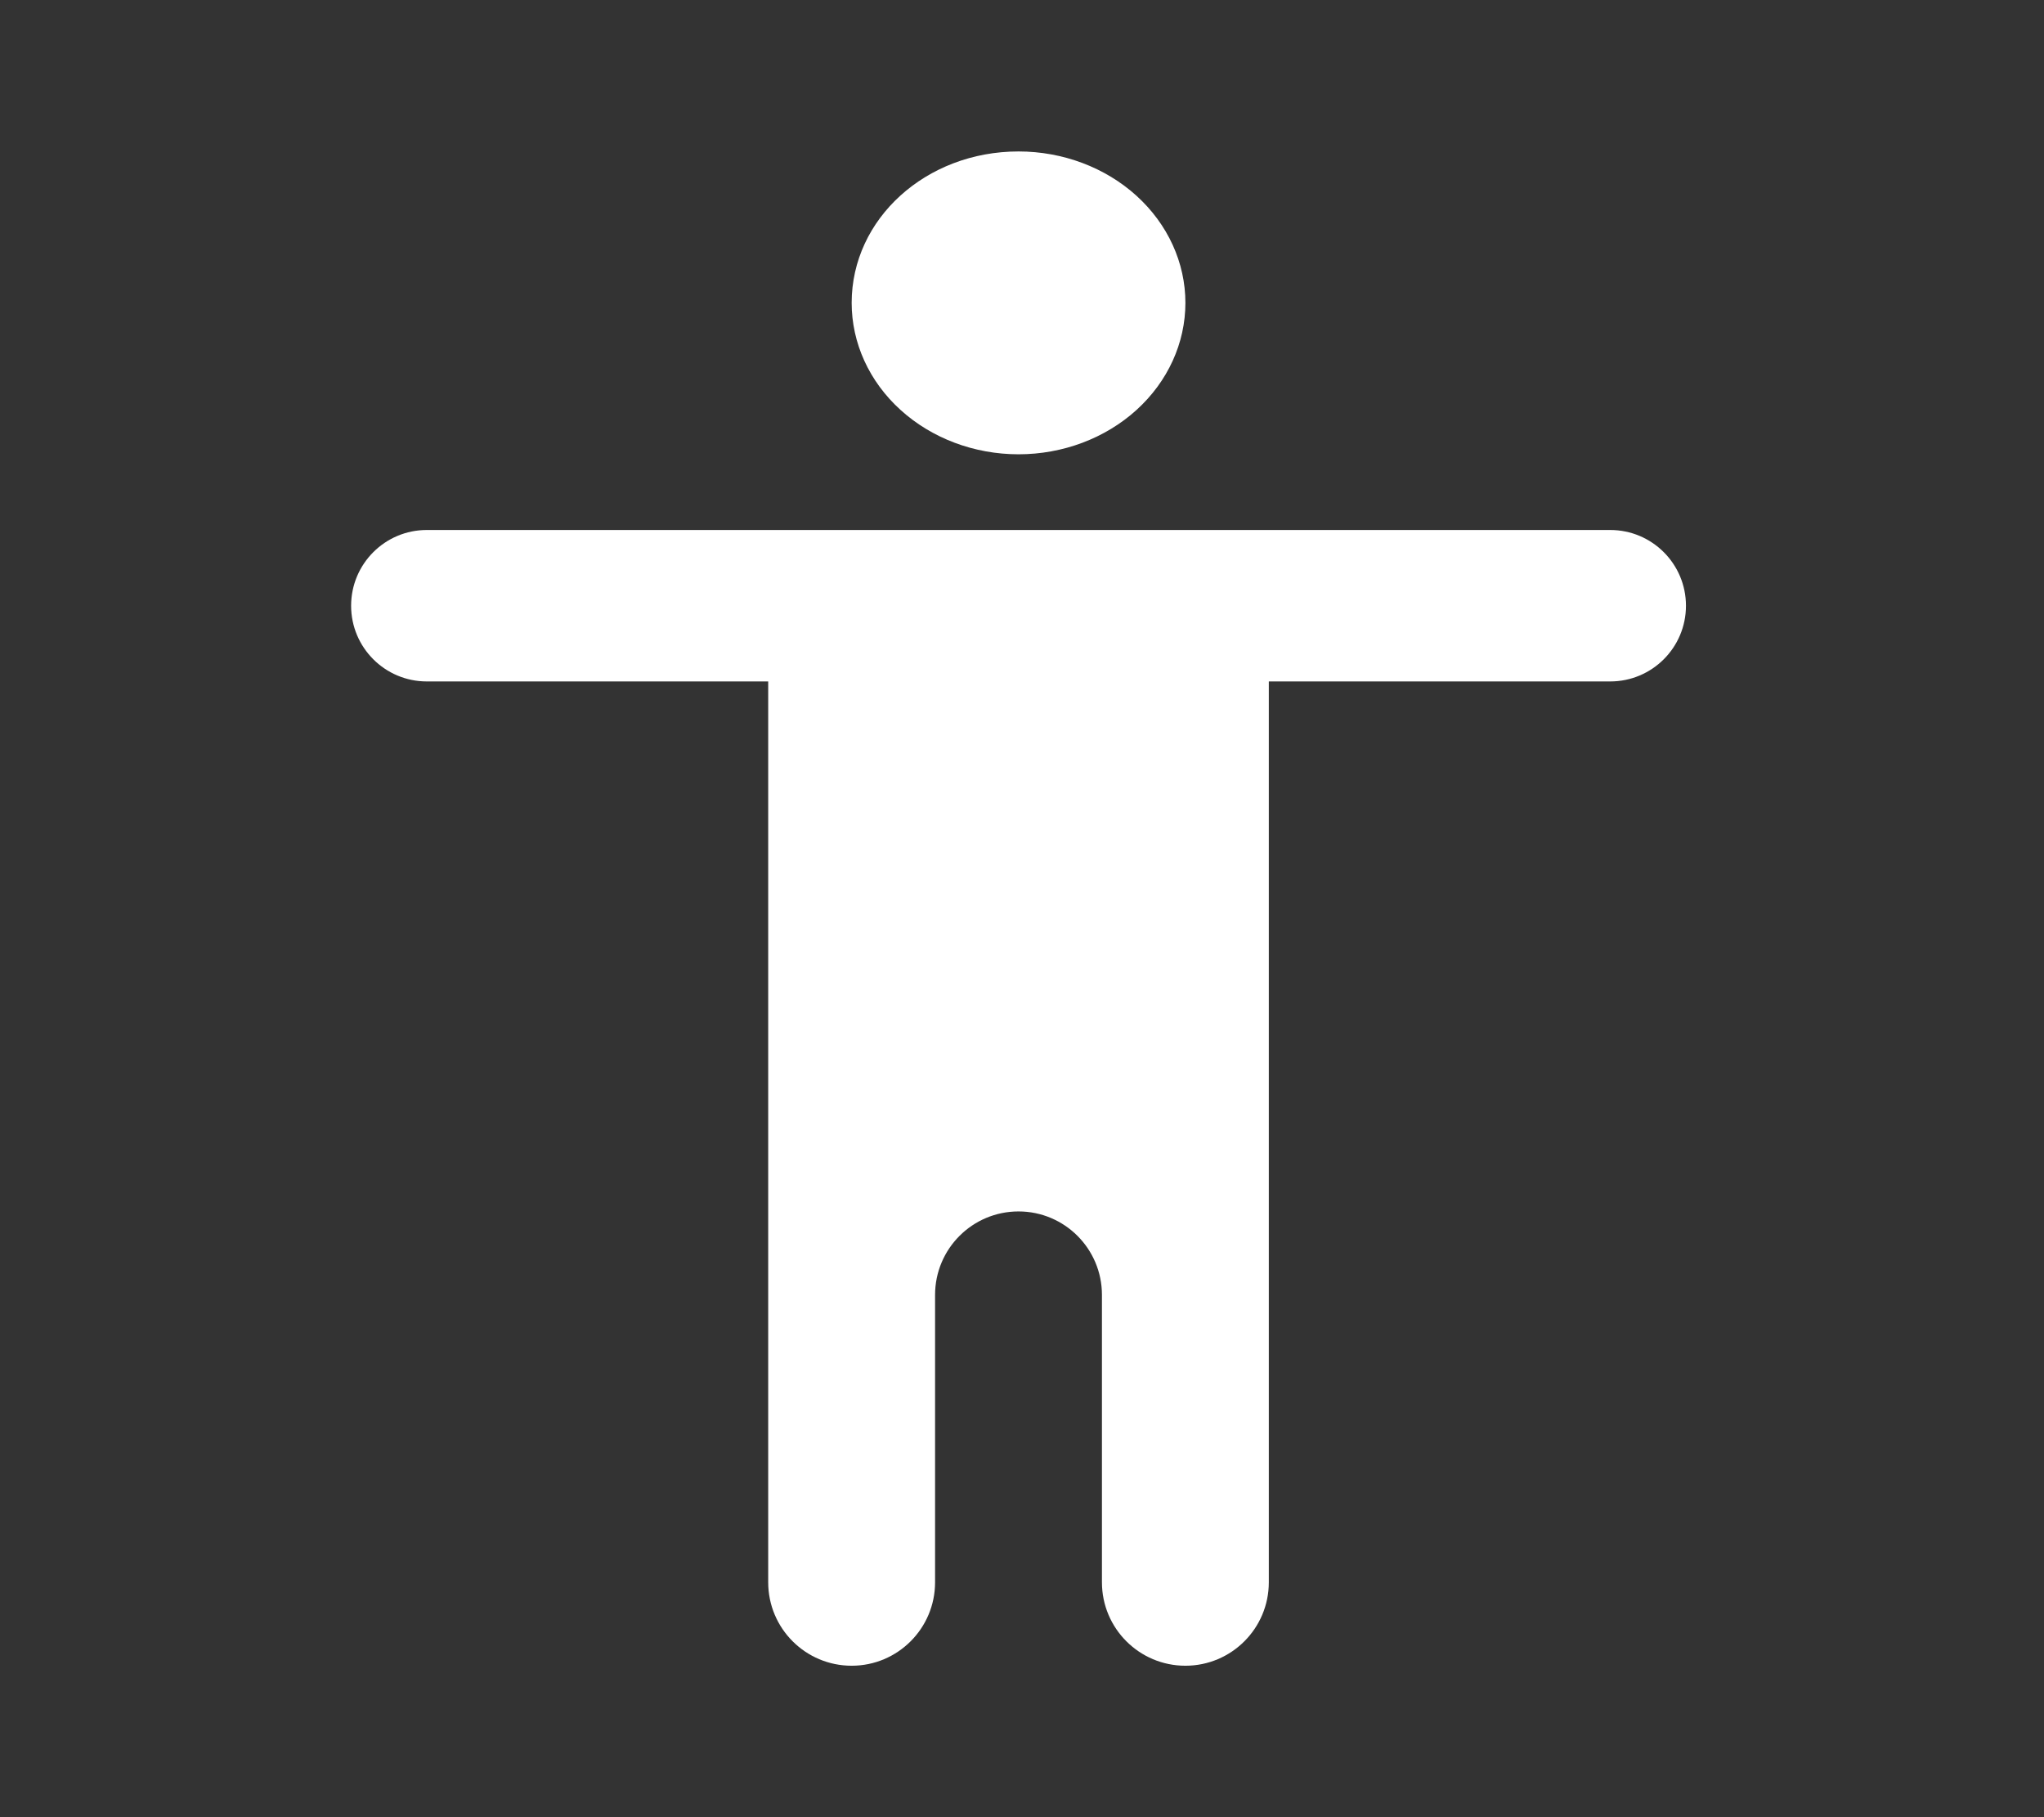 <svg width="36" height="32" viewBox="0 0 36 32" fill="none" xmlns="http://www.w3.org/2000/svg">
<rect x="0" y="0" width="36" height="32" fill="#333333" stroke="none"/>
<path d="M29.694 10.667C29.694 11.403 29.097 12 28.36 12H22.347V27.864C22.347 28.675 21.689 29.333 20.878 29.333C20.066 29.333 19.408 28.675 19.408 27.864V22.803C19.408 21.991 18.75 21.333 17.939 21.333C17.127 21.333 16.469 21.991 16.469 22.803V27.864C16.469 28.675 15.811 29.333 15 29.333C14.188 29.333 13.53 28.675 13.53 27.864V12H7.517C6.781 12 6.184 11.403 6.184 10.667C6.184 9.93 6.781 9.333 7.517 9.333H28.36C29.097 9.333 29.694 9.93 29.694 10.667ZM17.939 2.667C18.718 2.667 19.466 2.948 20.017 3.448C20.568 3.948 20.878 4.626 20.878 5.333C20.878 6.041 20.568 6.719 20.017 7.219C19.466 7.719 18.718 8 17.939 8C17.159 8 16.412 7.719 15.861 7.219C15.309 6.719 15 6.041 15 5.333C15 3.853 16.308 2.667 17.939 2.667Z" fill="white"/>
</svg>
